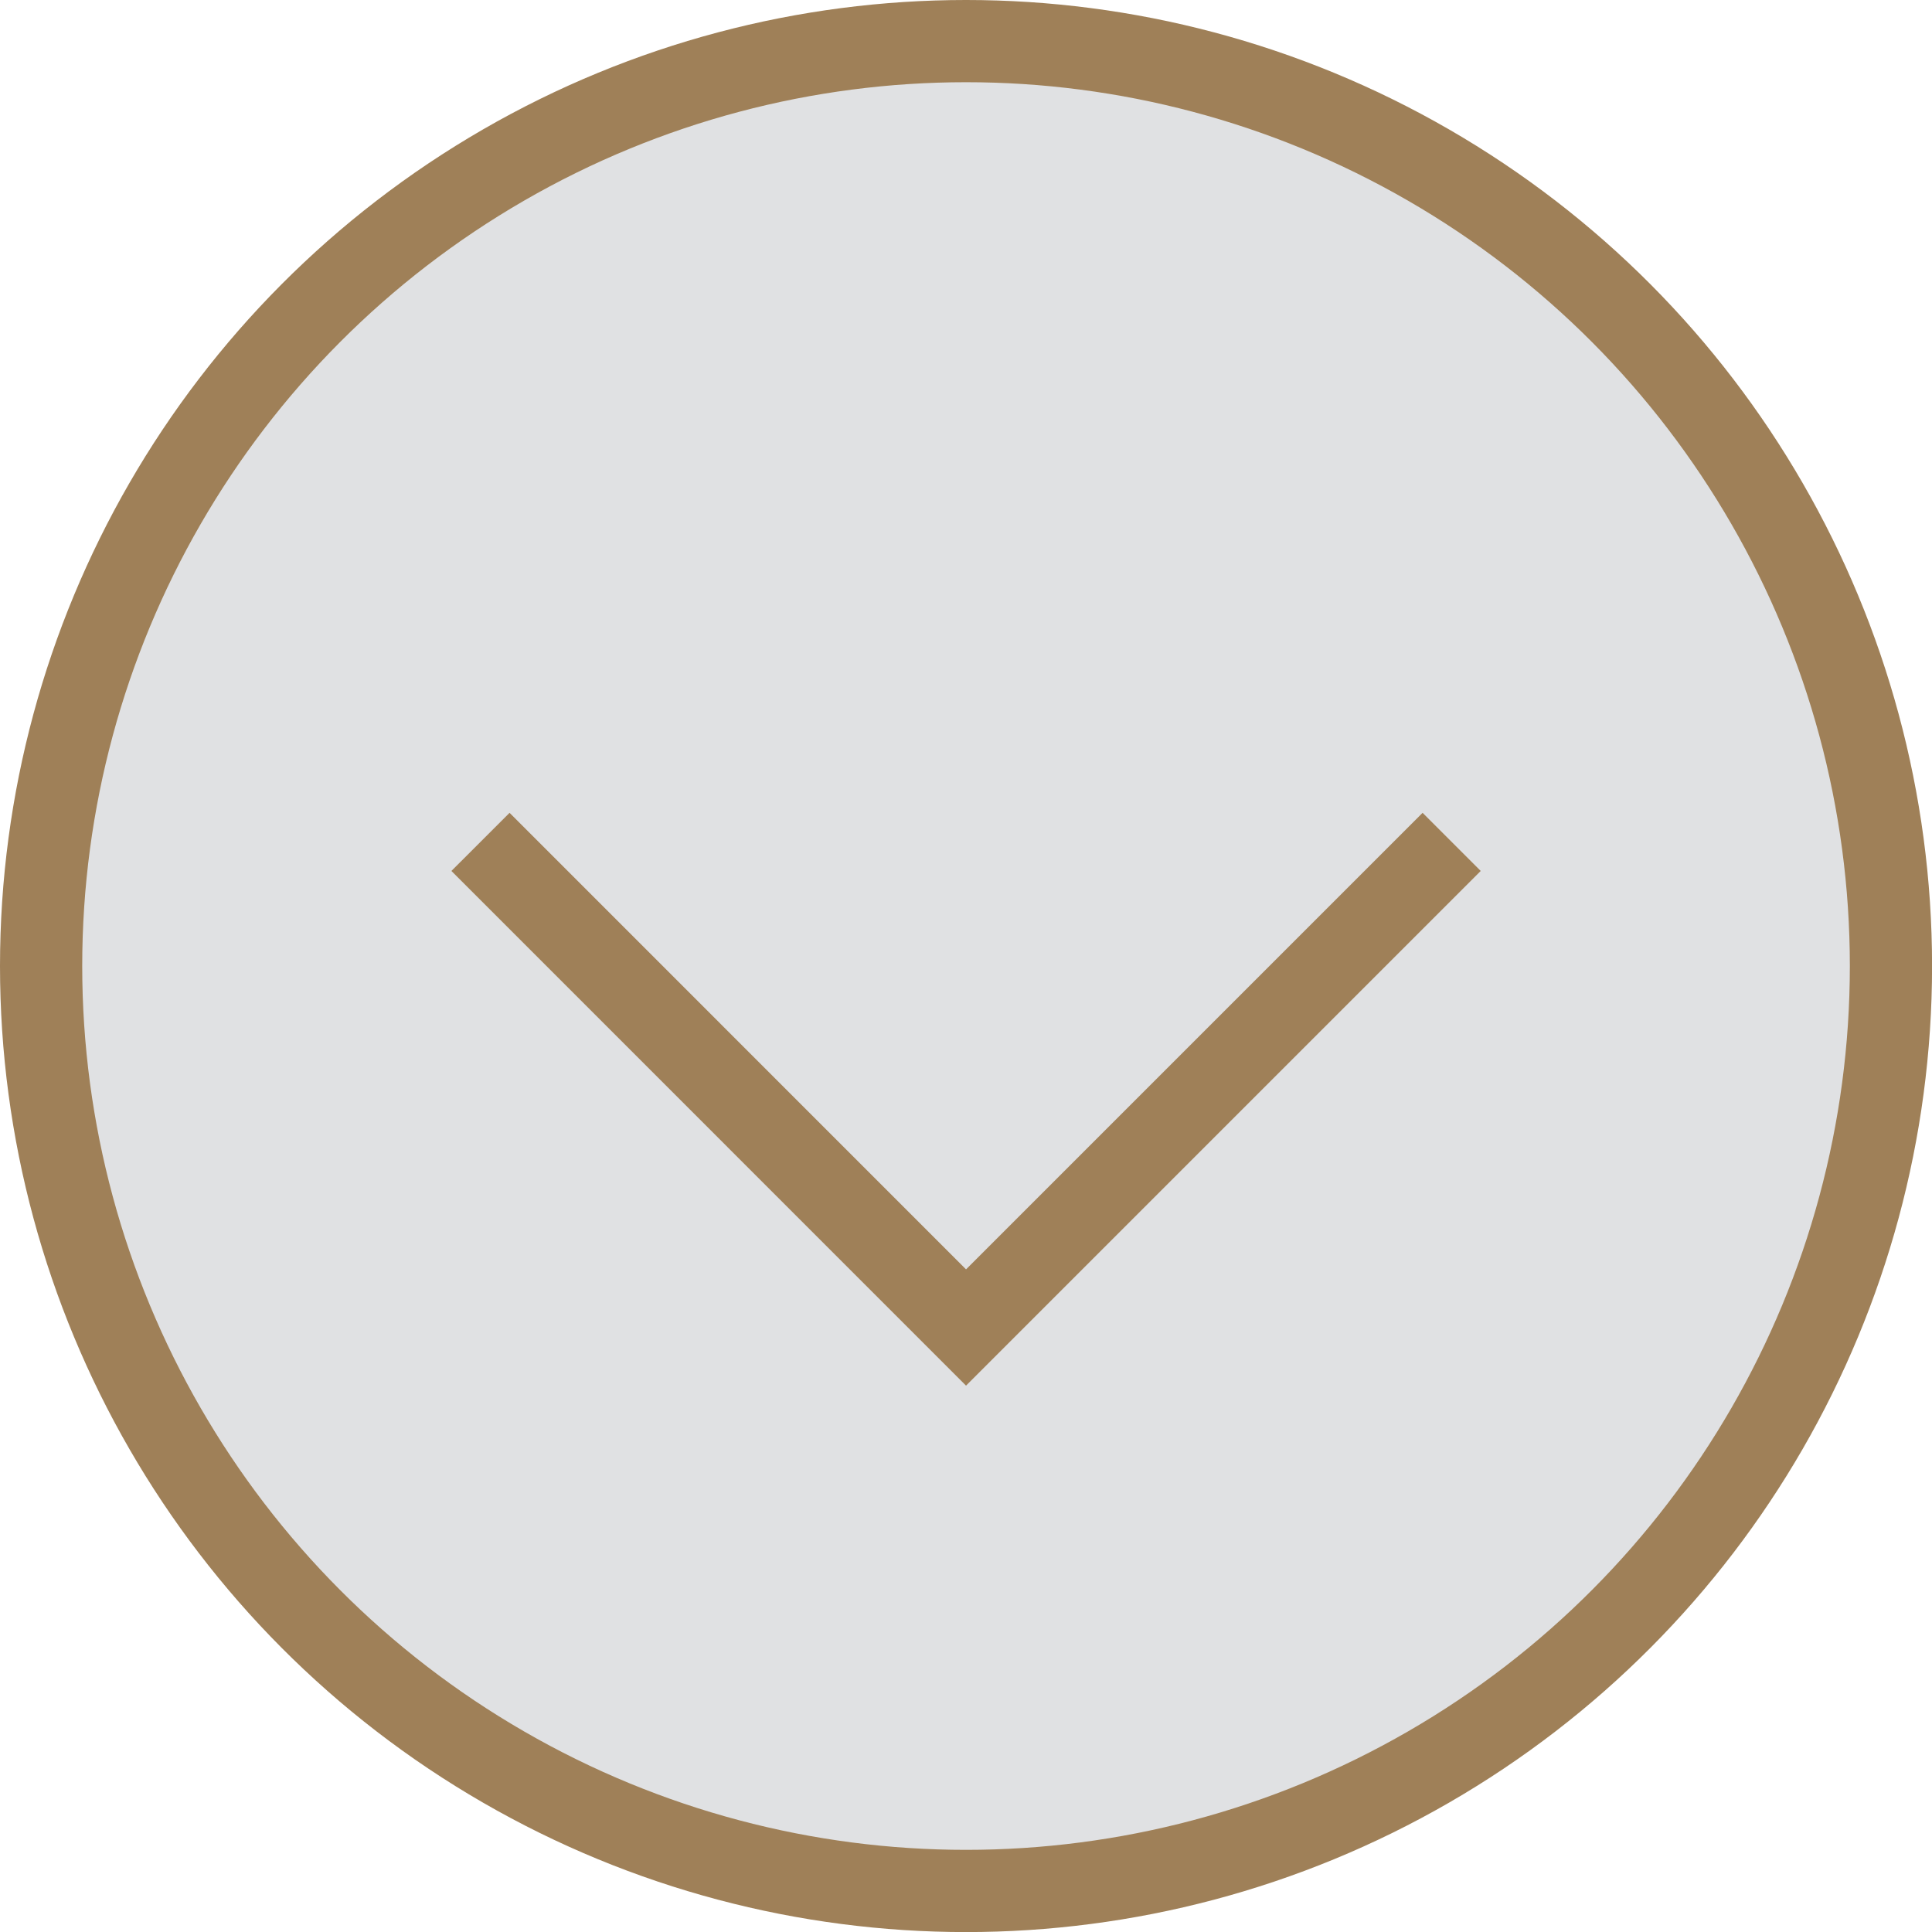 <svg xmlns="http://www.w3.org/2000/svg" width="28.199" height="28.2" viewBox="0 0 28.199 28.2">
  <g id="Сгруппировать_10" data-name="Сгруппировать 10" transform="translate(-10389.119 -4976.675)">
    <g id="Сгруппировать_9" data-name="Сгруппировать 9">
      <circle id="Эллипс_1" data-name="Эллипс 1" cx="13.5" cy="13.5" r="13.5" transform="translate(10389.719 4977.275)" fill="#e0e1e3" stroke="#9f8058" stroke-miterlimit="10" stroke-width="1.2"/>
    </g>
    <path id="Контур_1" data-name="Контур 1" d="M10410.307,4988.963l-7.088,7.088-7.087-7.088" fill="none" stroke="#9f8058" stroke-miterlimit="10" stroke-width="1.2"/>
  </g>
</svg>
